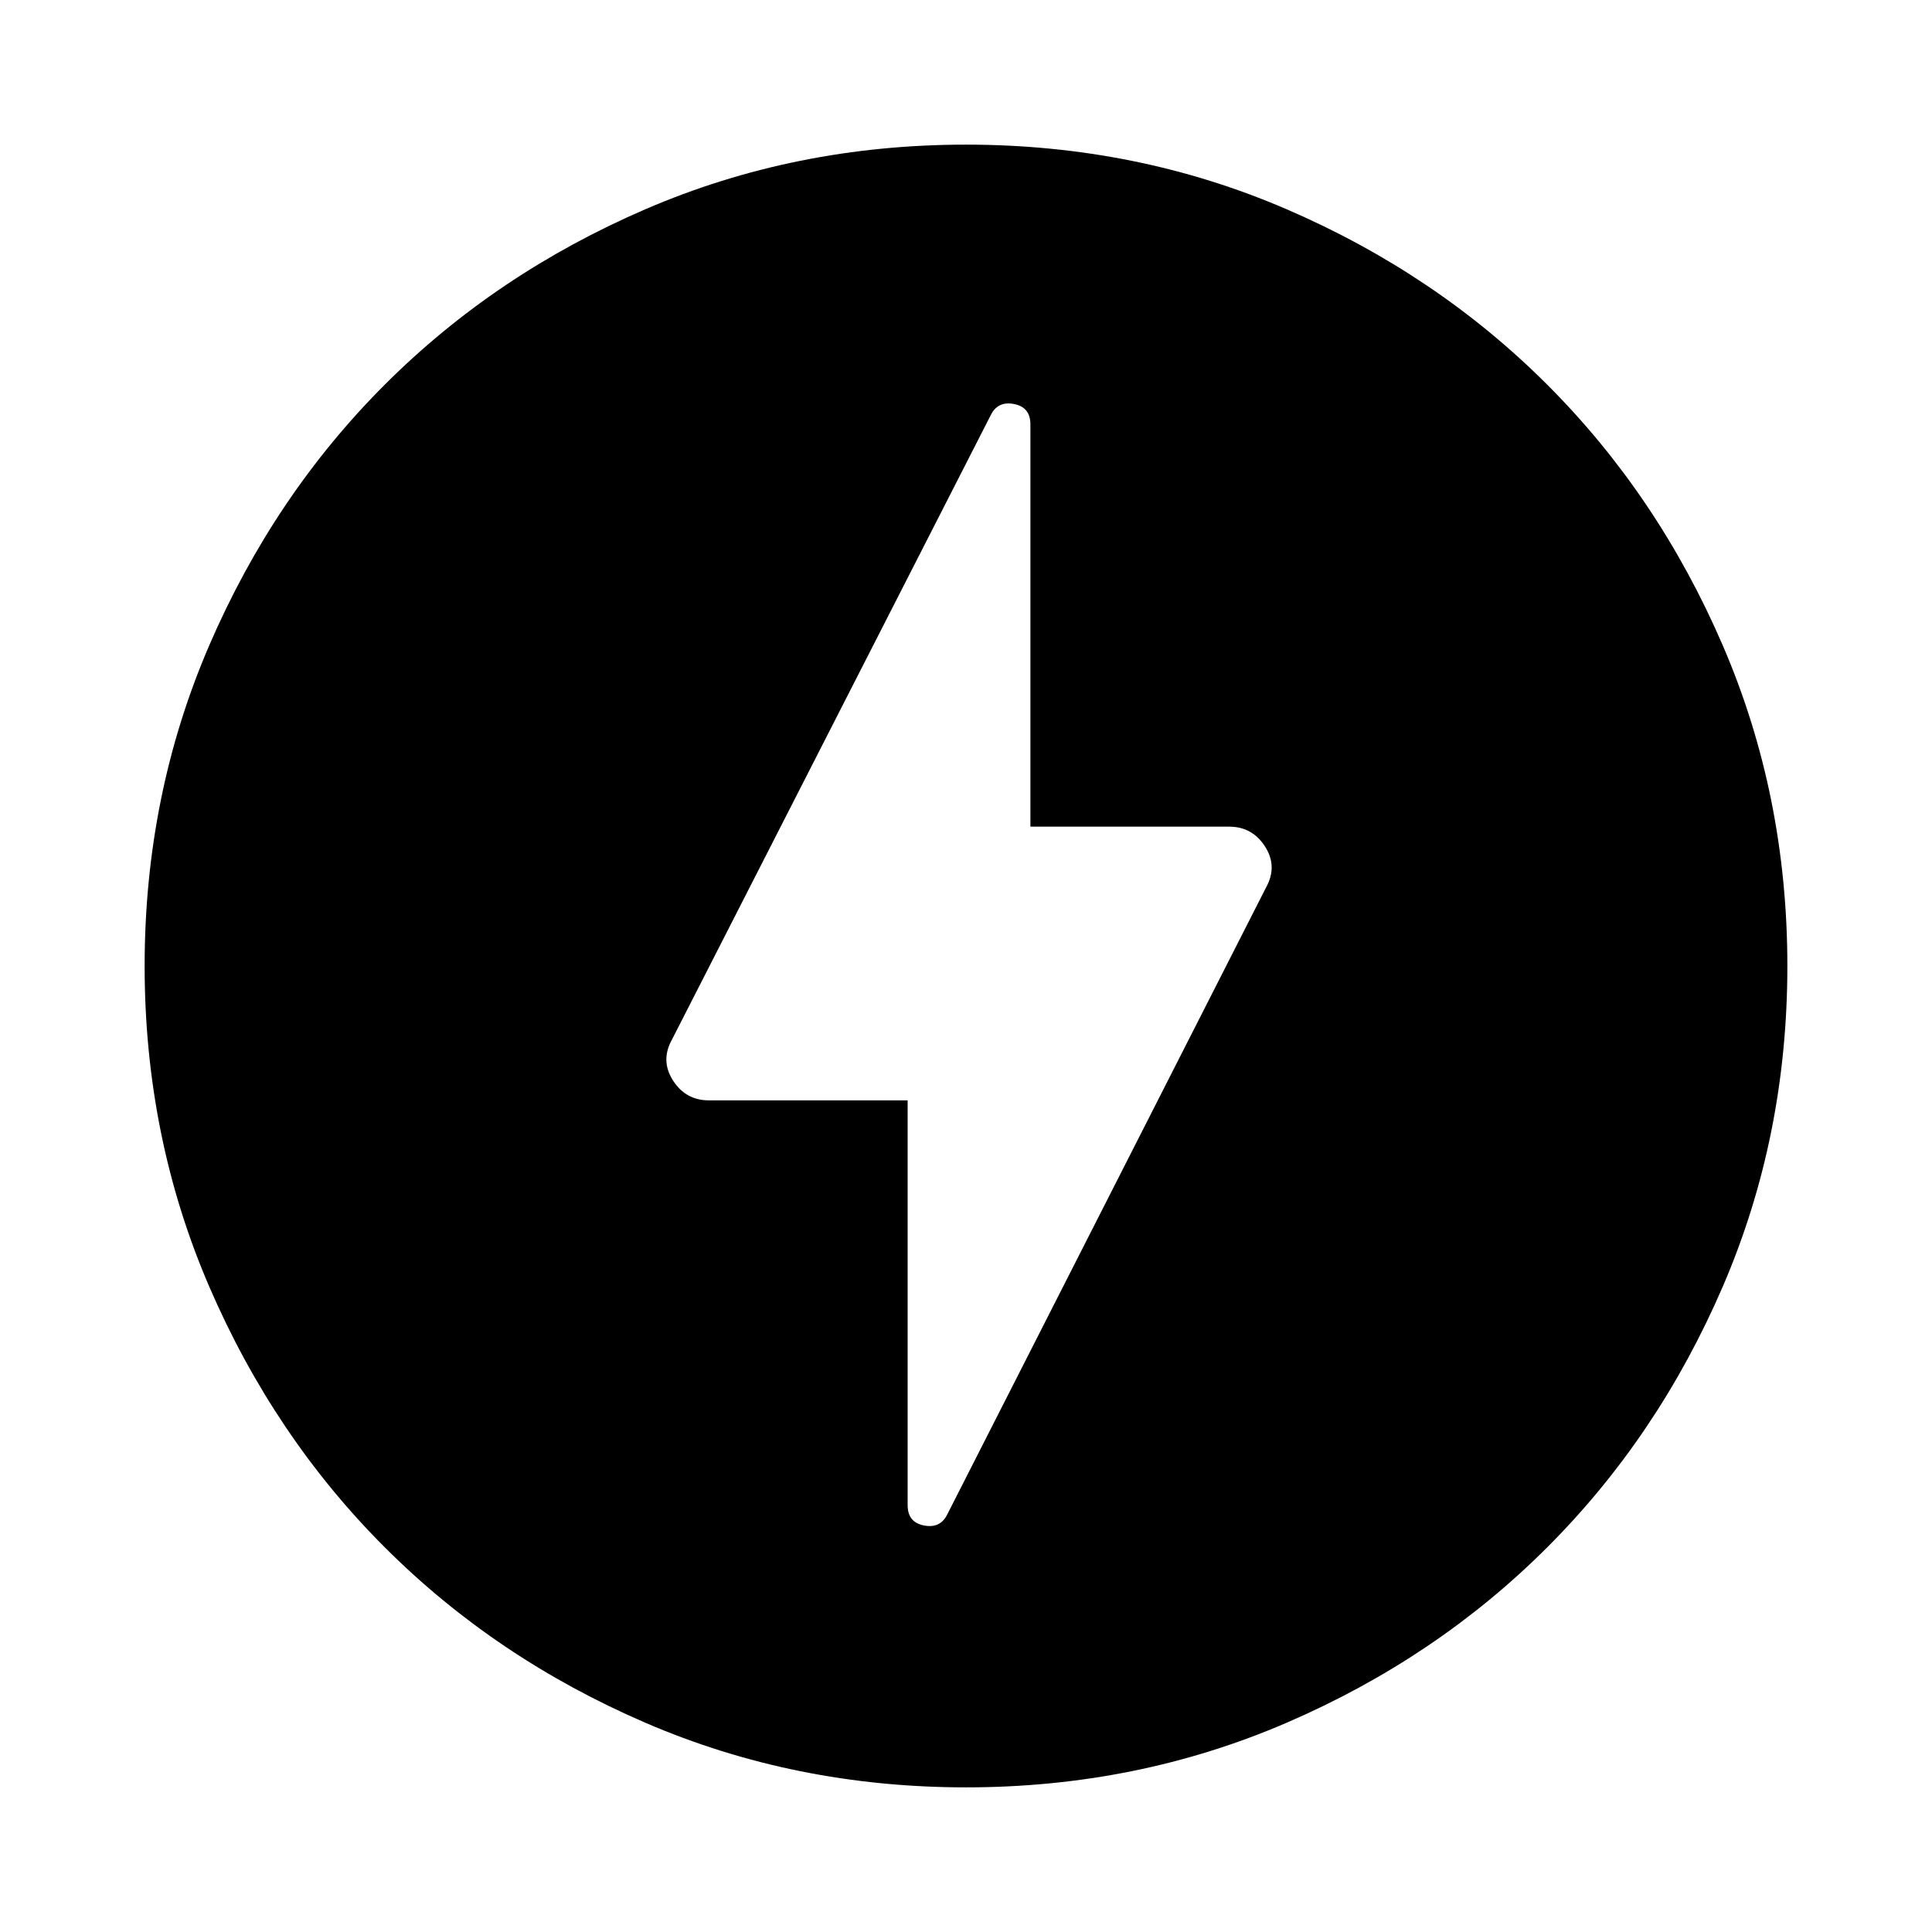 <svg xmlns="http://www.w3.org/2000/svg" height="20" viewBox="0 -960 960 960" width="20"><path d="m470.63-207.37 158.544-311.804q5.717-10.4-.611-20.233-6.329-9.832-17.781-9.832H512v-199.913q0-8.49-8.076-10.082-8.076-1.592-11.554 5.365L333.826-443.304q-5.717 10.4.611 20.232 6.329 9.833 17.781 9.833H451v201.152q0 8.49 8.076 10.082 8.076 1.592 11.554-5.365ZM480-71.87q-84.913 0-159.345-32.117-74.432-32.118-129.491-87.177-55.059-55.059-87.177-129.491Q71.869-395.087 71.869-480t32.118-159.345q32.118-74.432 87.177-129.491 55.059-55.059 129.491-87.177Q395.087-888.131 480-888.131t159.345 32.118q74.432 32.118 129.491 87.177 55.059 55.059 87.177 129.491Q888.131-564.913 888.131-480t-32.118 159.345q-32.118 74.432-87.177 129.491-55.059 55.059-129.491 87.177Q564.913-71.869 480-71.869Z"/></svg>